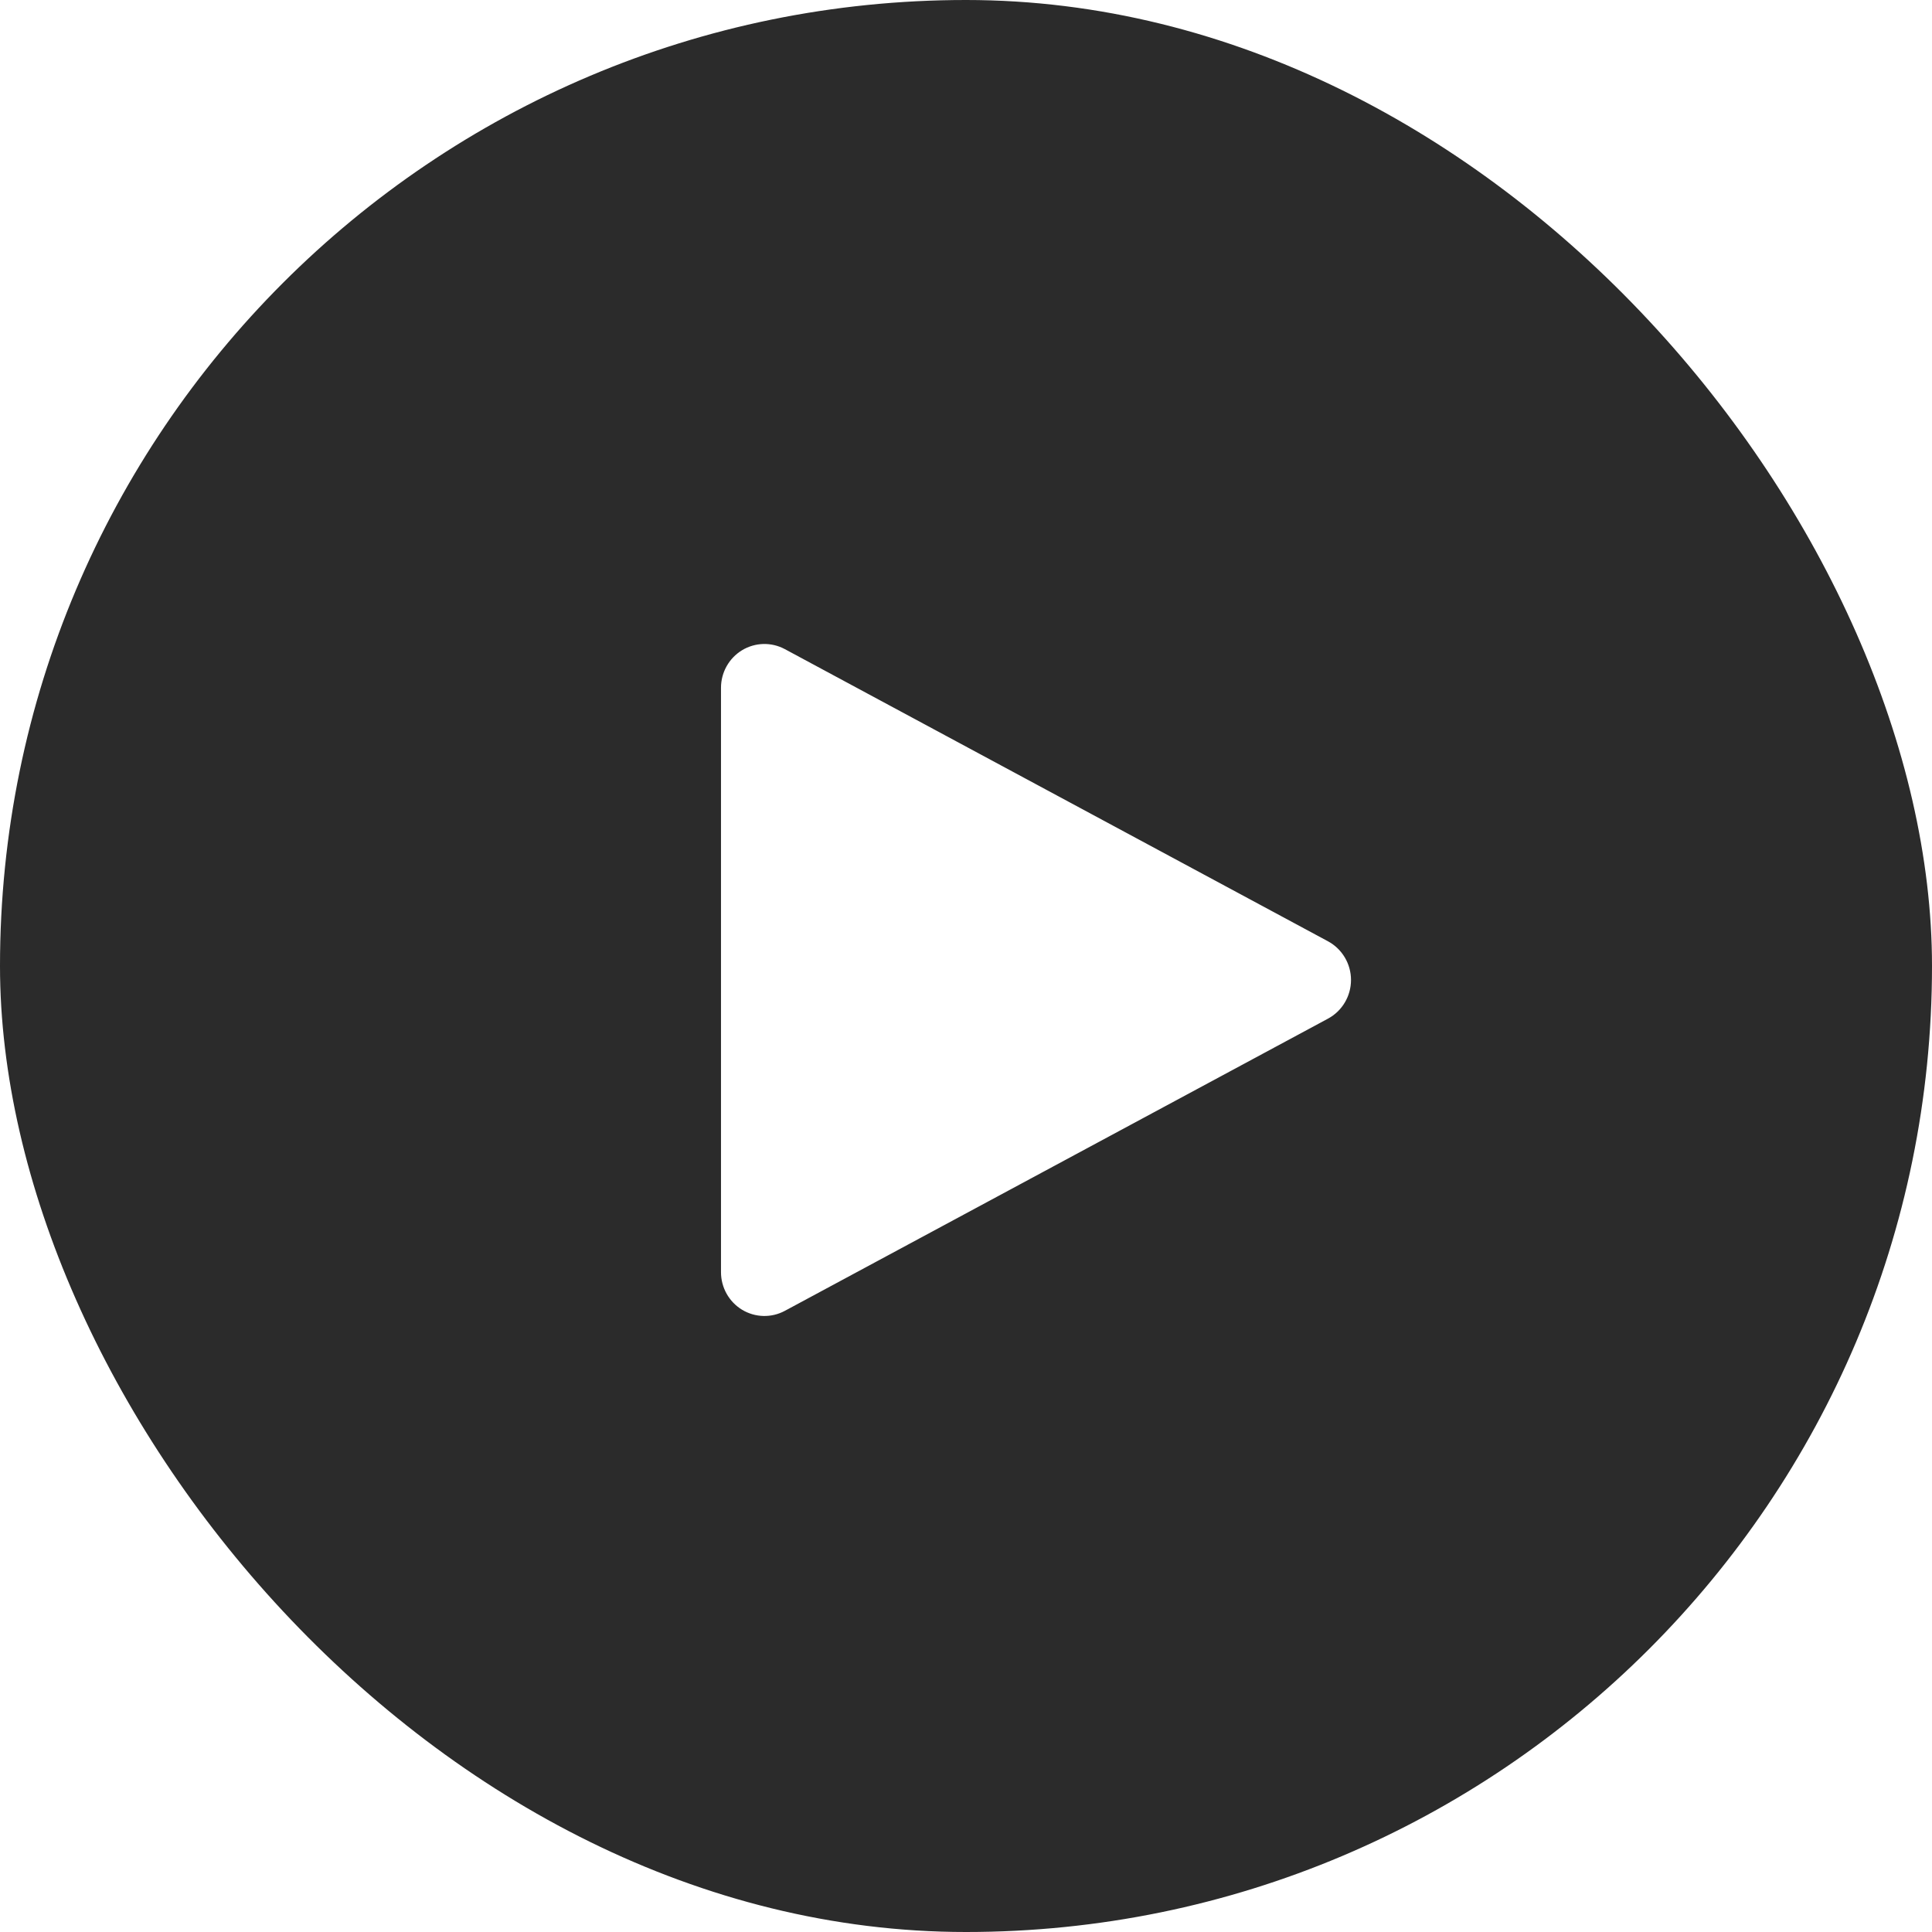 <svg width="65" height="65" viewBox="0 0 65 65" fill="none" xmlns="http://www.w3.org/2000/svg">
<g filter="url(#filter0_b_2373_7833)">
<rect width="65" height="65" rx="32.5" fill="#2B2B2B"/>
<path fill-rule="evenodd" clip-rule="evenodd" d="M26.407 21.84C25.953 21.596 25.407 21.61 24.966 21.876C24.526 22.143 24.257 22.623 24.257 23.14V42.8C24.257 43.318 24.526 43.798 24.966 44.065C25.407 44.331 25.953 44.345 26.407 44.101L44.679 34.271C45.155 34.015 45.453 33.515 45.453 32.97C45.453 32.426 45.155 31.926 44.679 31.669L26.407 21.84Z" fill="white"/>
</g>
<defs>
<filter id="filter0_b_2373_7833" x="-16" y="-16" width="97" height="97" filterUnits="userSpaceOnUse" color-interpolation-filters="sRGB">
<feFlood flood-opacity="0" result="BackgroundImageFix"/>
<feGaussianBlur in="BackgroundImageFix" stdDeviation="8"/>
<feComposite in2="SourceAlpha" operator="in" result="effect1_backgroundBlur_2373_7833"/>
<feBlend mode="normal" in="SourceGraphic" in2="effect1_backgroundBlur_2373_7833" result="shape"/>
</filter>
</defs>
</svg>

